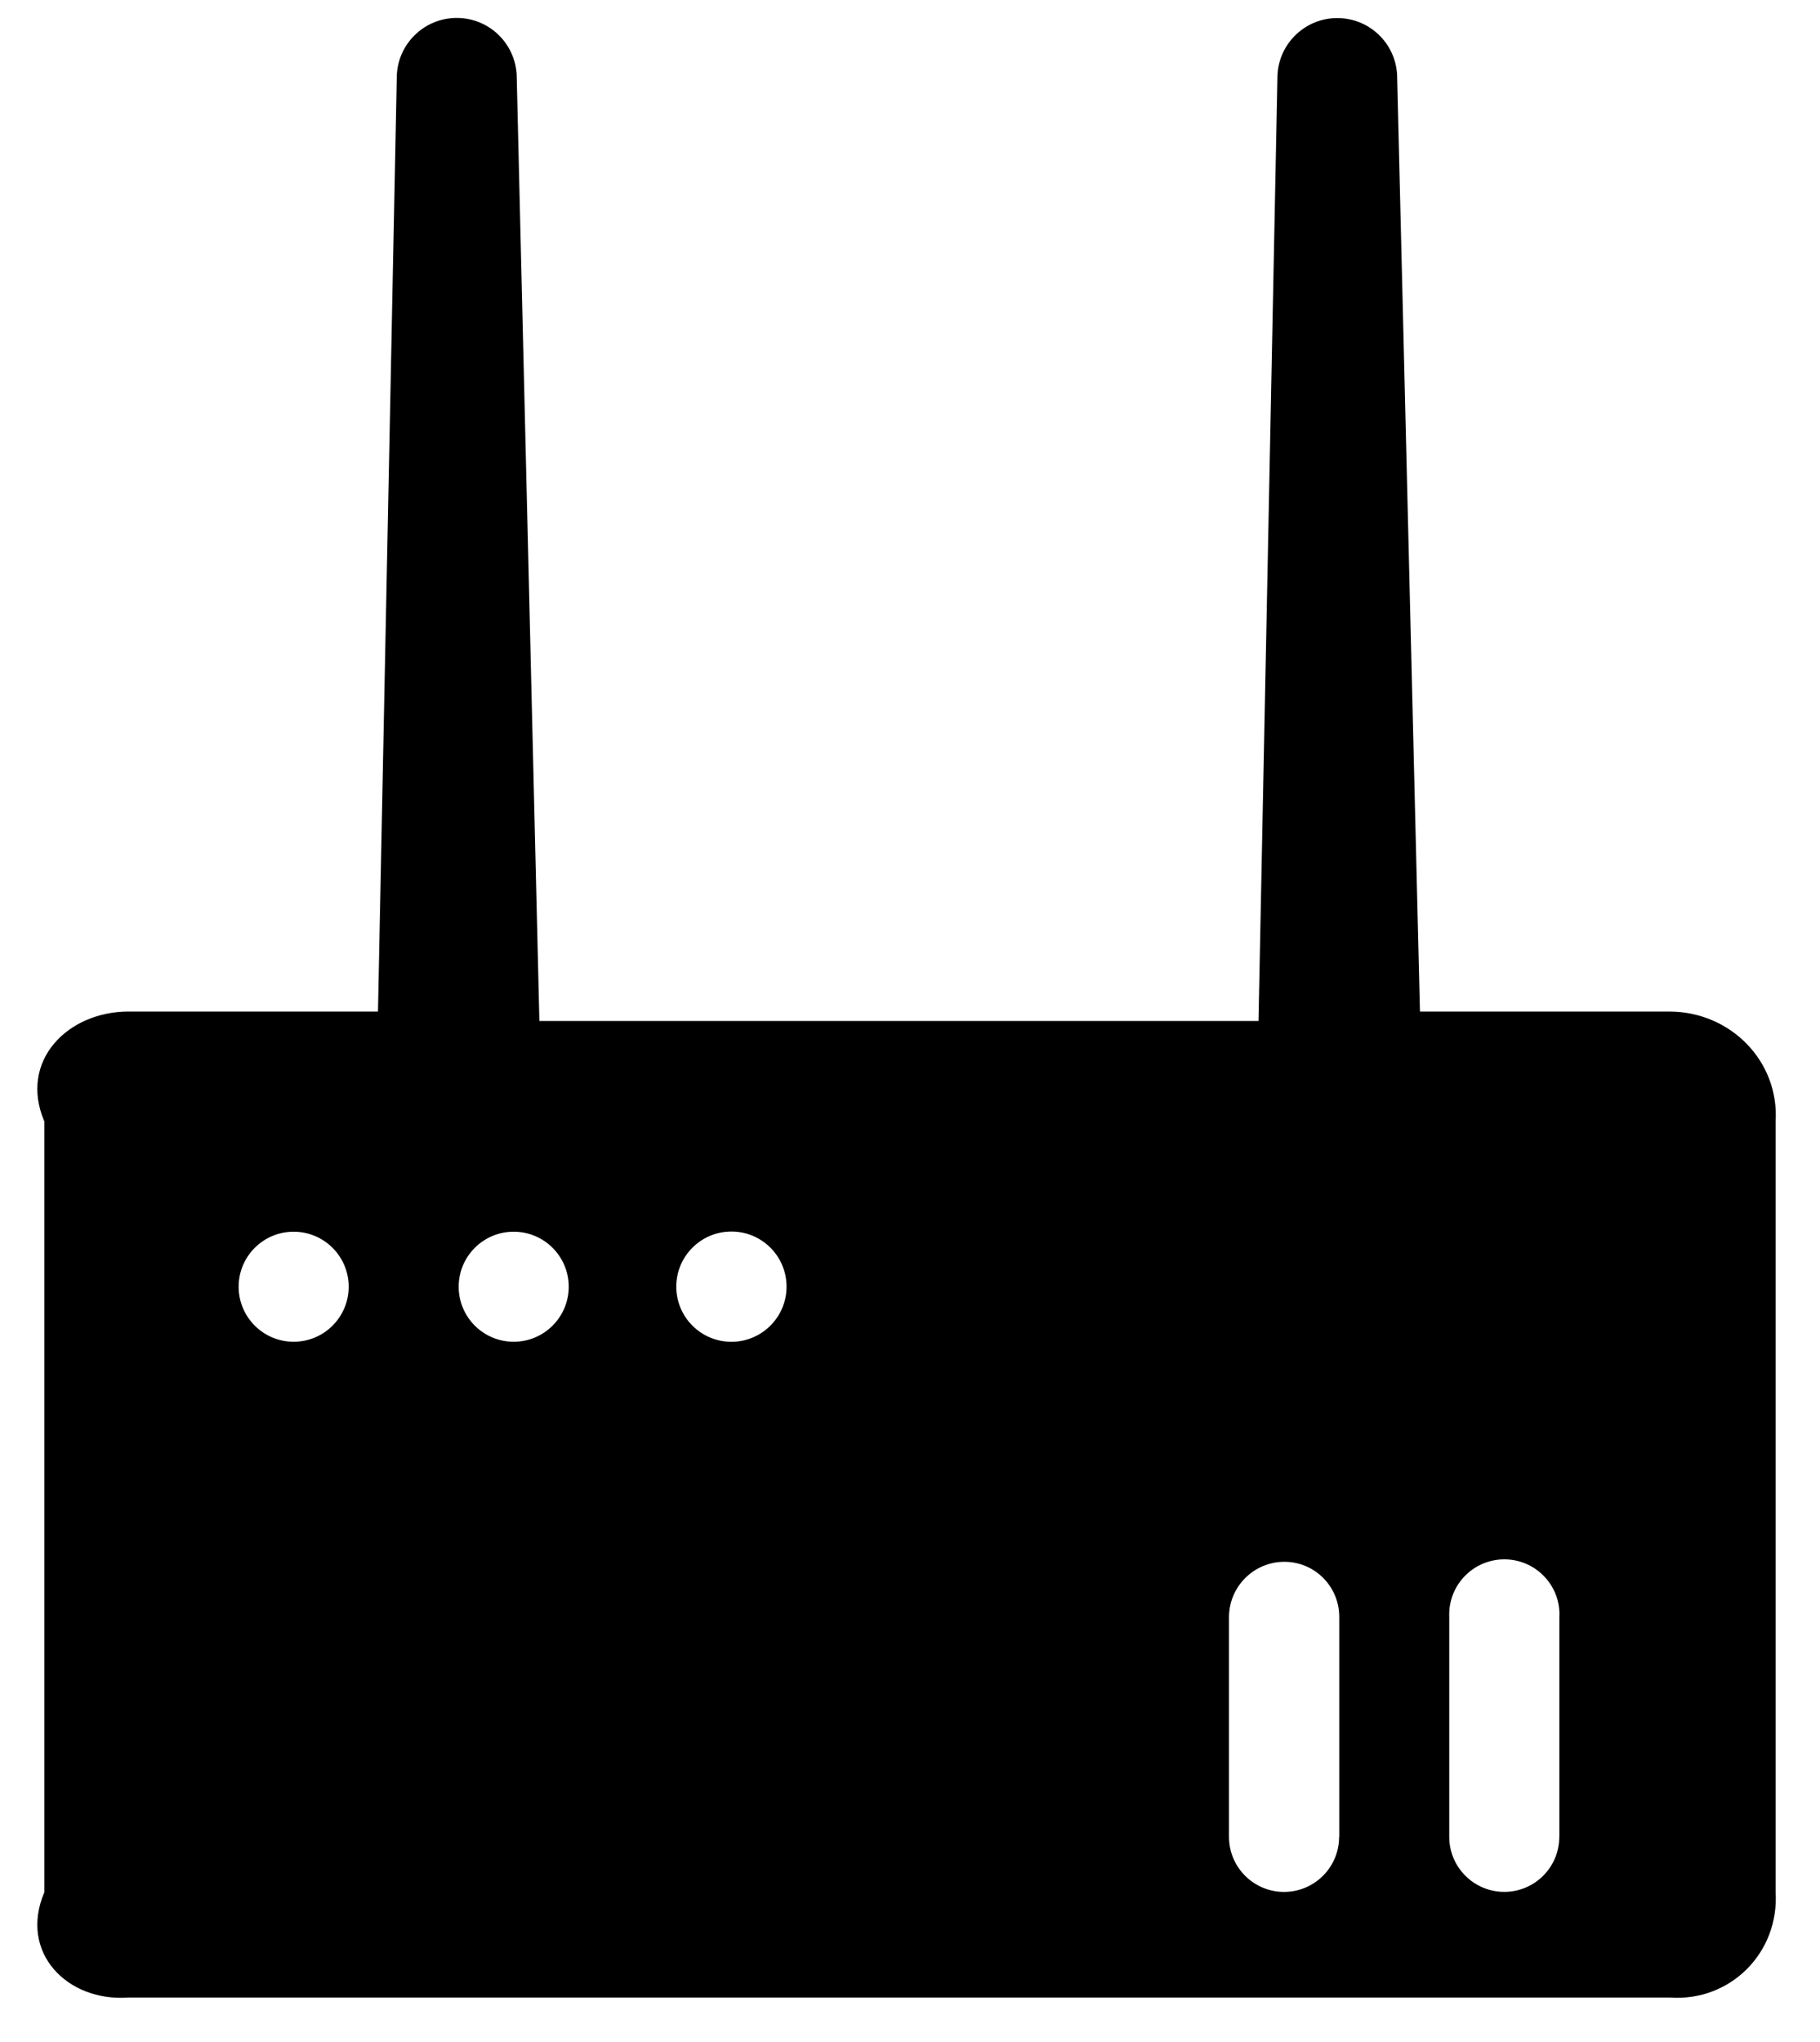 ﻿<?xml version="1.0" encoding="utf-8"?>
<svg version="1.1" xmlns:xlink="http://www.w3.org/1999/xlink" width="41px" height="46px" xmlns="http://www.w3.org/2000/svg">
  <g transform="matrix(1 0 0 1 -427 -161 )">
    <path d="M 40 25.267  C 40.084 23.899  38.976 22.79  37.608 22.788  L 31.988 22.788  L 31.475 1.756  C 31.475 1.011  30.871 0.407  30.126 0.407  C 29.381 0.407  28.777 1.011  28.777 1.756  L 28.351 23  L 12.151 23  L 11.641 1.756  C 11.641 1.009  11.036 0.404  10.29 0.404  C 9.543 0.404  8.938 1.009  8.938 1.756  L 8.515 22.788  L 2.895 22.788  C 1.526 22.788  0.416 23.898  1 25.267  L 1 42.625  C 0.416 43.994  1.525 45.103  2.895 45  L 37.608 45  C 38.976 45.102  40.084 43.992  40 42.625  L 40 25.267  Z M 6.615 30.227  C 5.931 30.227  5.376 29.672  5.376 28.987  C 5.376 28.303  5.931 27.748  6.615 27.748  C 7.3 27.748  7.855 28.303  7.855 28.987  C 7.855 29.672  7.3 30.227  6.615 30.227  Z M 11.572 30.227  C 10.888 30.227  10.333 29.672  10.333 28.987  C 10.333 28.303  10.888 27.748  11.572 27.748  C 12.257 27.748  12.812 28.303  12.812 28.987  C 12.812 29.672  12.257 30.227  11.572 30.227  Z M 17.719 28.986  C 17.719 29.65  17.196 30.197  16.532 30.227  C 16.514 30.227  16.496 30.228  16.477 30.228  C 15.791 30.228  15.235 29.672  15.235 28.986  C 15.235 28.3  15.791 27.744  16.477 27.744  C 16.496 27.744  16.516 27.744  16.535 27.745  C 17.198 27.776  17.719 28.322  17.719 28.986  Z M 30.17 41.38  L 30.167 41.38  C 30.167 42.065  29.612 42.621  28.926 42.621  C 28.241 42.621  27.686 42.065  27.686 41.38  L 27.686 36.428  C 27.689 35.741  28.246 35.185  28.933 35.184  C 29.616 35.184  30.17 35.737  30.17 36.426  L 30.17 41.38  Z M 35.129 41.38  L 35.127 41.38  C 35.127 42.065  34.572 42.62  33.888 42.62  C 33.203 42.62  32.648 42.065  32.648 41.38  L 32.648 36.428  C 32.647 36.409  32.647 36.39  32.647 36.371  C 32.647 35.685  33.203 35.129  33.889 35.129  C 34.575 35.129  35.131 35.685  35.131 36.371  C 35.131 36.389  35.13 36.407  35.129 36.426  L 35.129 41.38  Z " fill-rule="nonzero" fill="#000000" stroke="none" transform="matrix(1 0 0 1 427 161 )" />
  </g>
</svg>